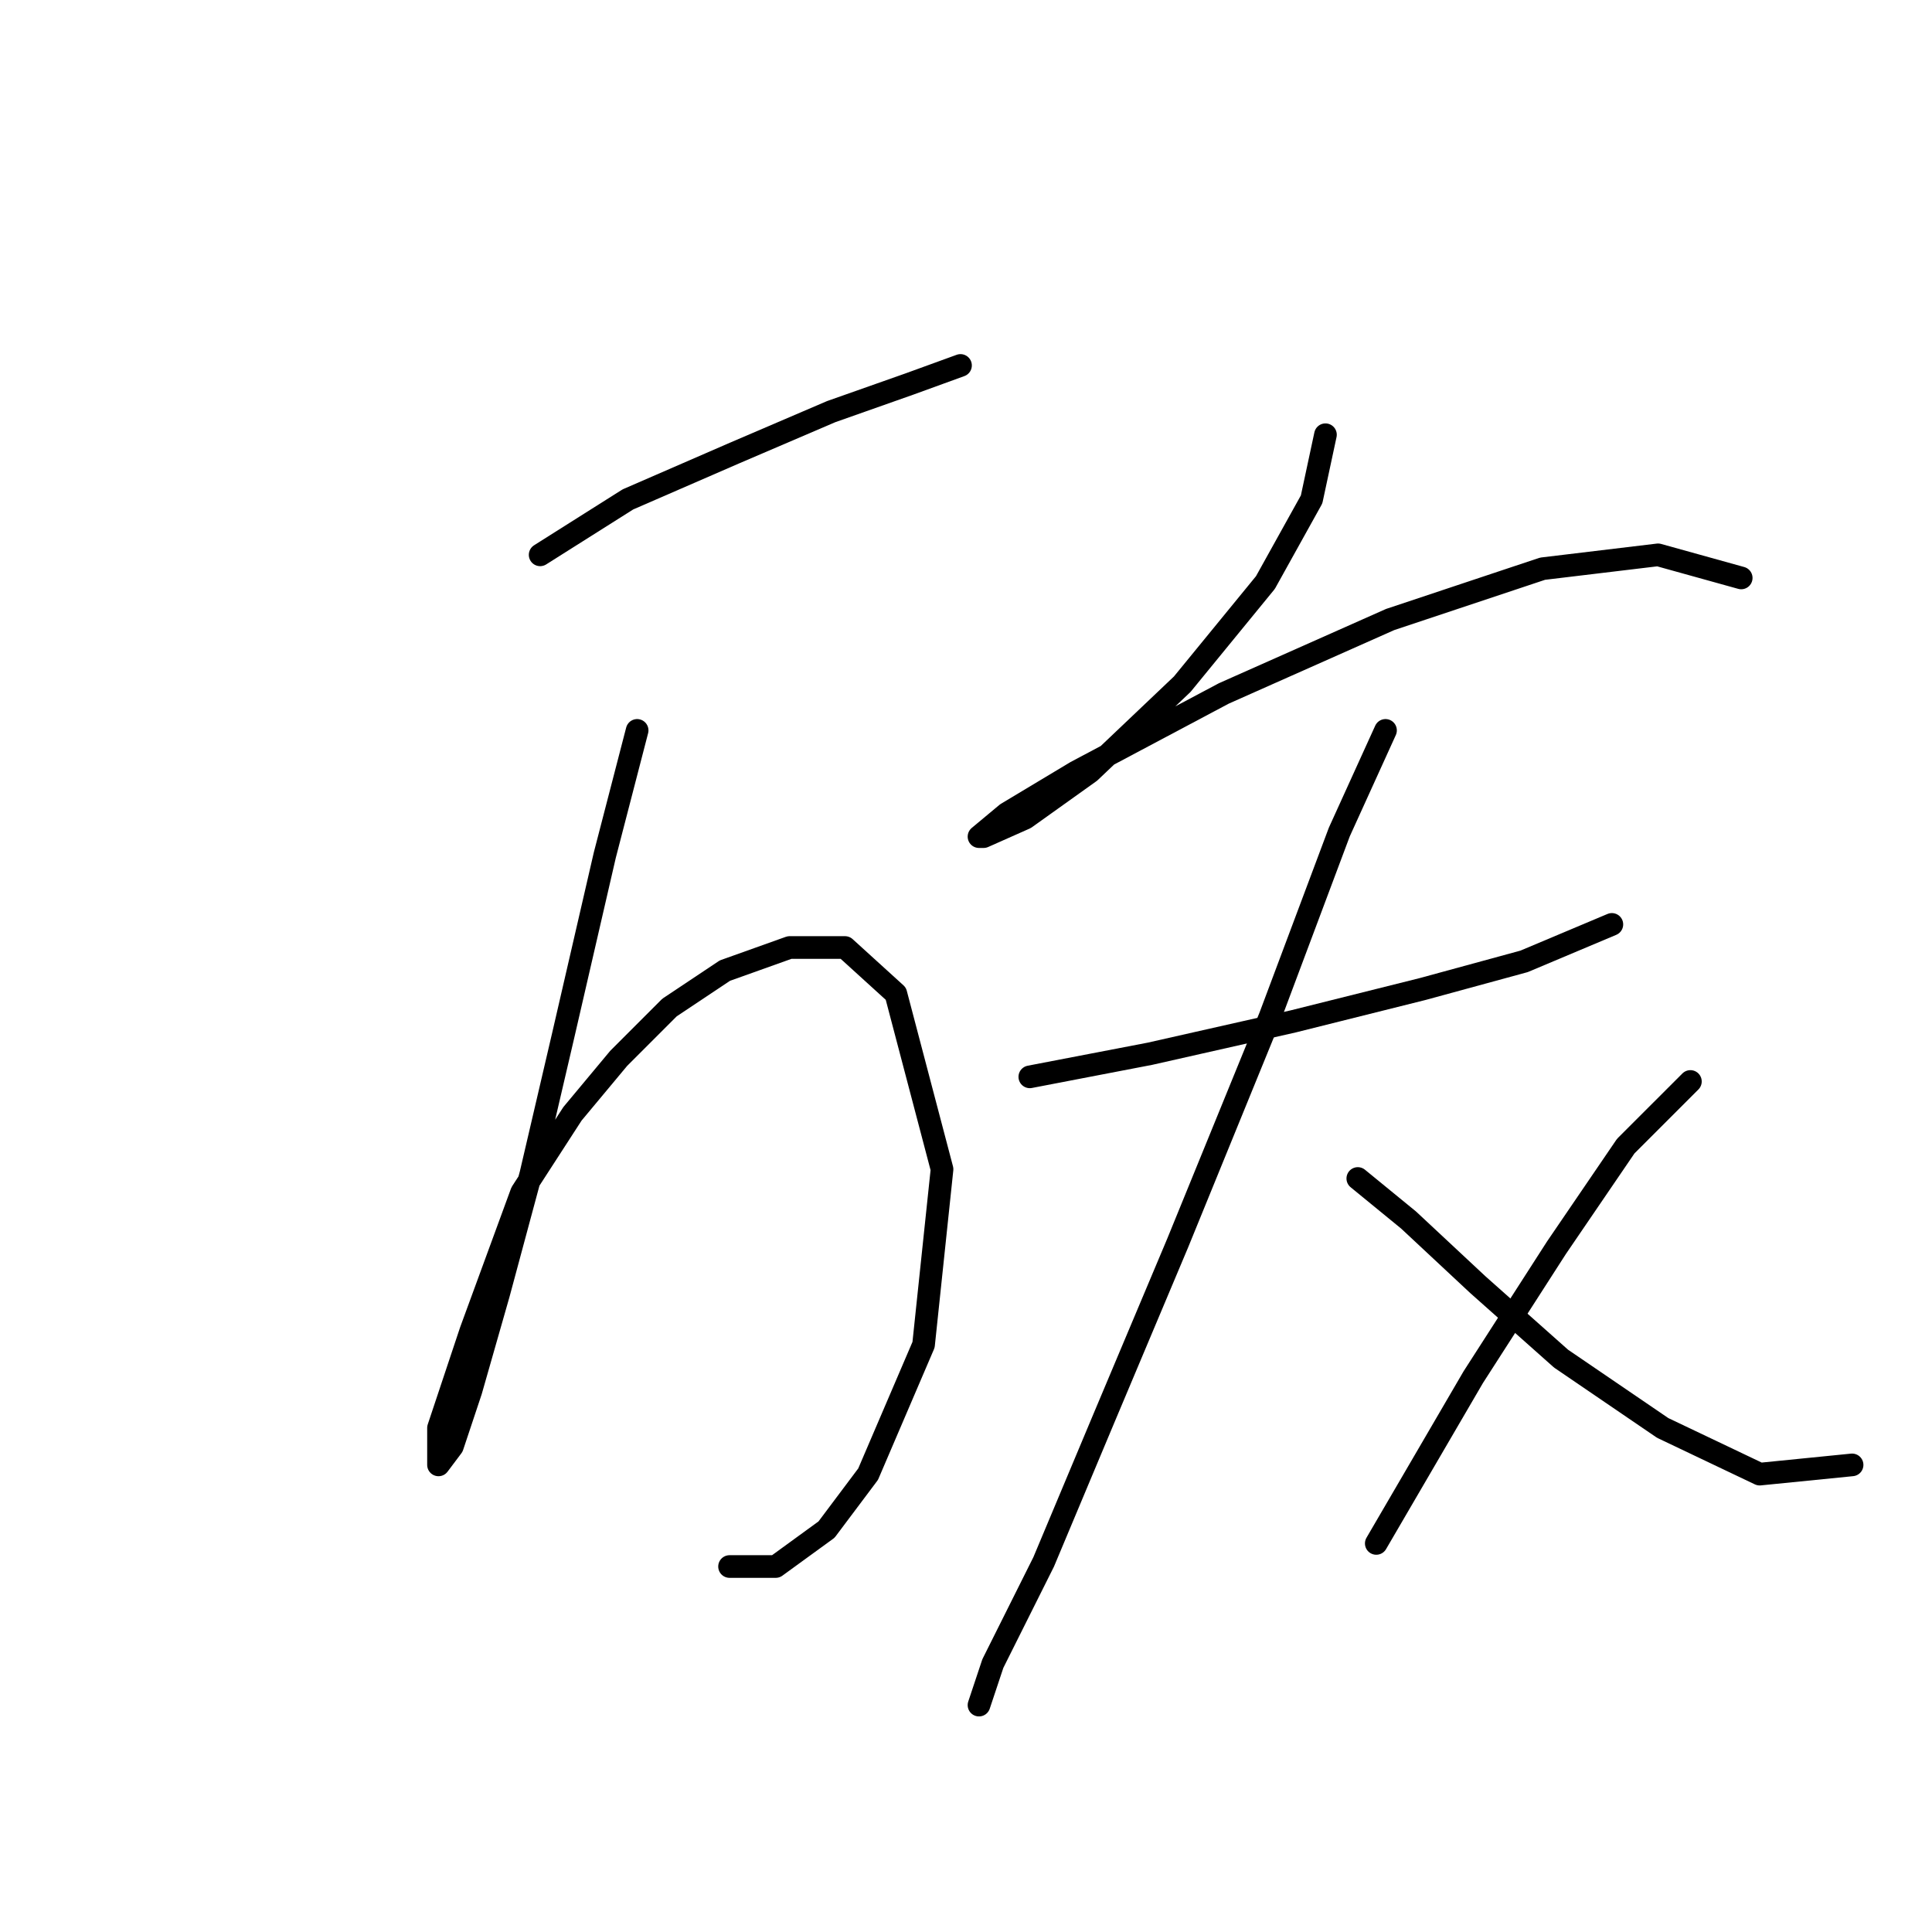 <?xml version="1.0" standalone="no"?>
    <svg width="256" height="256" xmlns="http://www.w3.org/2000/svg" version="1.1">
    <polyline stroke="black" stroke-width="3" stroke-linecap="round" fill="transparent" stroke-linejoin="round" points="71.571 73.519 83.201 66.174 97.28 60.053 110.134 54.544 120.54 50.871 127.273 48.423 127.273 48.423 " />
        <polyline stroke="black" stroke-width="3" stroke-linecap="round" fill="transparent" stroke-linejoin="round" points="84.425 96.78 80.14 113.307 74.631 137.179 70.347 155.543 66.062 171.457 62.389 184.312 59.941 191.657 58.104 194.106 58.104 189.209 62.389 176.354 69.122 157.991 75.856 147.585 81.977 140.24 88.71 133.506 96.055 128.61 104.625 125.549 111.97 125.549 118.704 131.67 124.825 154.93 122.376 178.191 115.031 195.33 109.522 202.675 102.789 207.572 96.668 207.572 96.668 207.572 " />
        <polyline stroke="black" stroke-width="3" stroke-linecap="round" fill="transparent" stroke-linejoin="round" points="175.63 57.604 173.794 66.174 167.673 77.192 156.655 90.658 144.412 102.289 135.843 108.41 130.334 110.858 129.722 110.858 133.394 107.798 142.576 102.289 162.164 91.883 184.2 82.089 204.399 75.356 219.702 73.519 230.72 76.58 230.72 76.58 " />
        <polyline stroke="black" stroke-width="3" stroke-linecap="round" fill="transparent" stroke-linejoin="round" points="136.455 142.688 152.37 139.628 171.345 135.343 188.484 131.058 201.951 127.385 213.581 122.488 213.581 122.488 " />
        <polyline stroke="black" stroke-width="3" stroke-linecap="round" fill="transparent" stroke-linejoin="round" points="183.588 96.78 177.466 110.246 168.285 134.731 156.042 164.724 146.249 187.985 138.291 206.96 131.558 220.427 129.722 225.936 129.722 225.936 " />
        <polyline stroke="black" stroke-width="3" stroke-linecap="round" fill="transparent" stroke-linejoin="round" points="179.915 156.155 186.648 161.664 195.83 170.233 206.848 180.027 220.314 189.209 233.169 195.33 245.411 194.106 245.411 194.106 " />
        <polyline stroke="black" stroke-width="3" stroke-linecap="round" fill="transparent" stroke-linejoin="round" points="223.987 143.3 215.417 151.87 206.236 165.336 195.218 182.475 182.363 204.512 182.363 204.512 " />
        </svg>